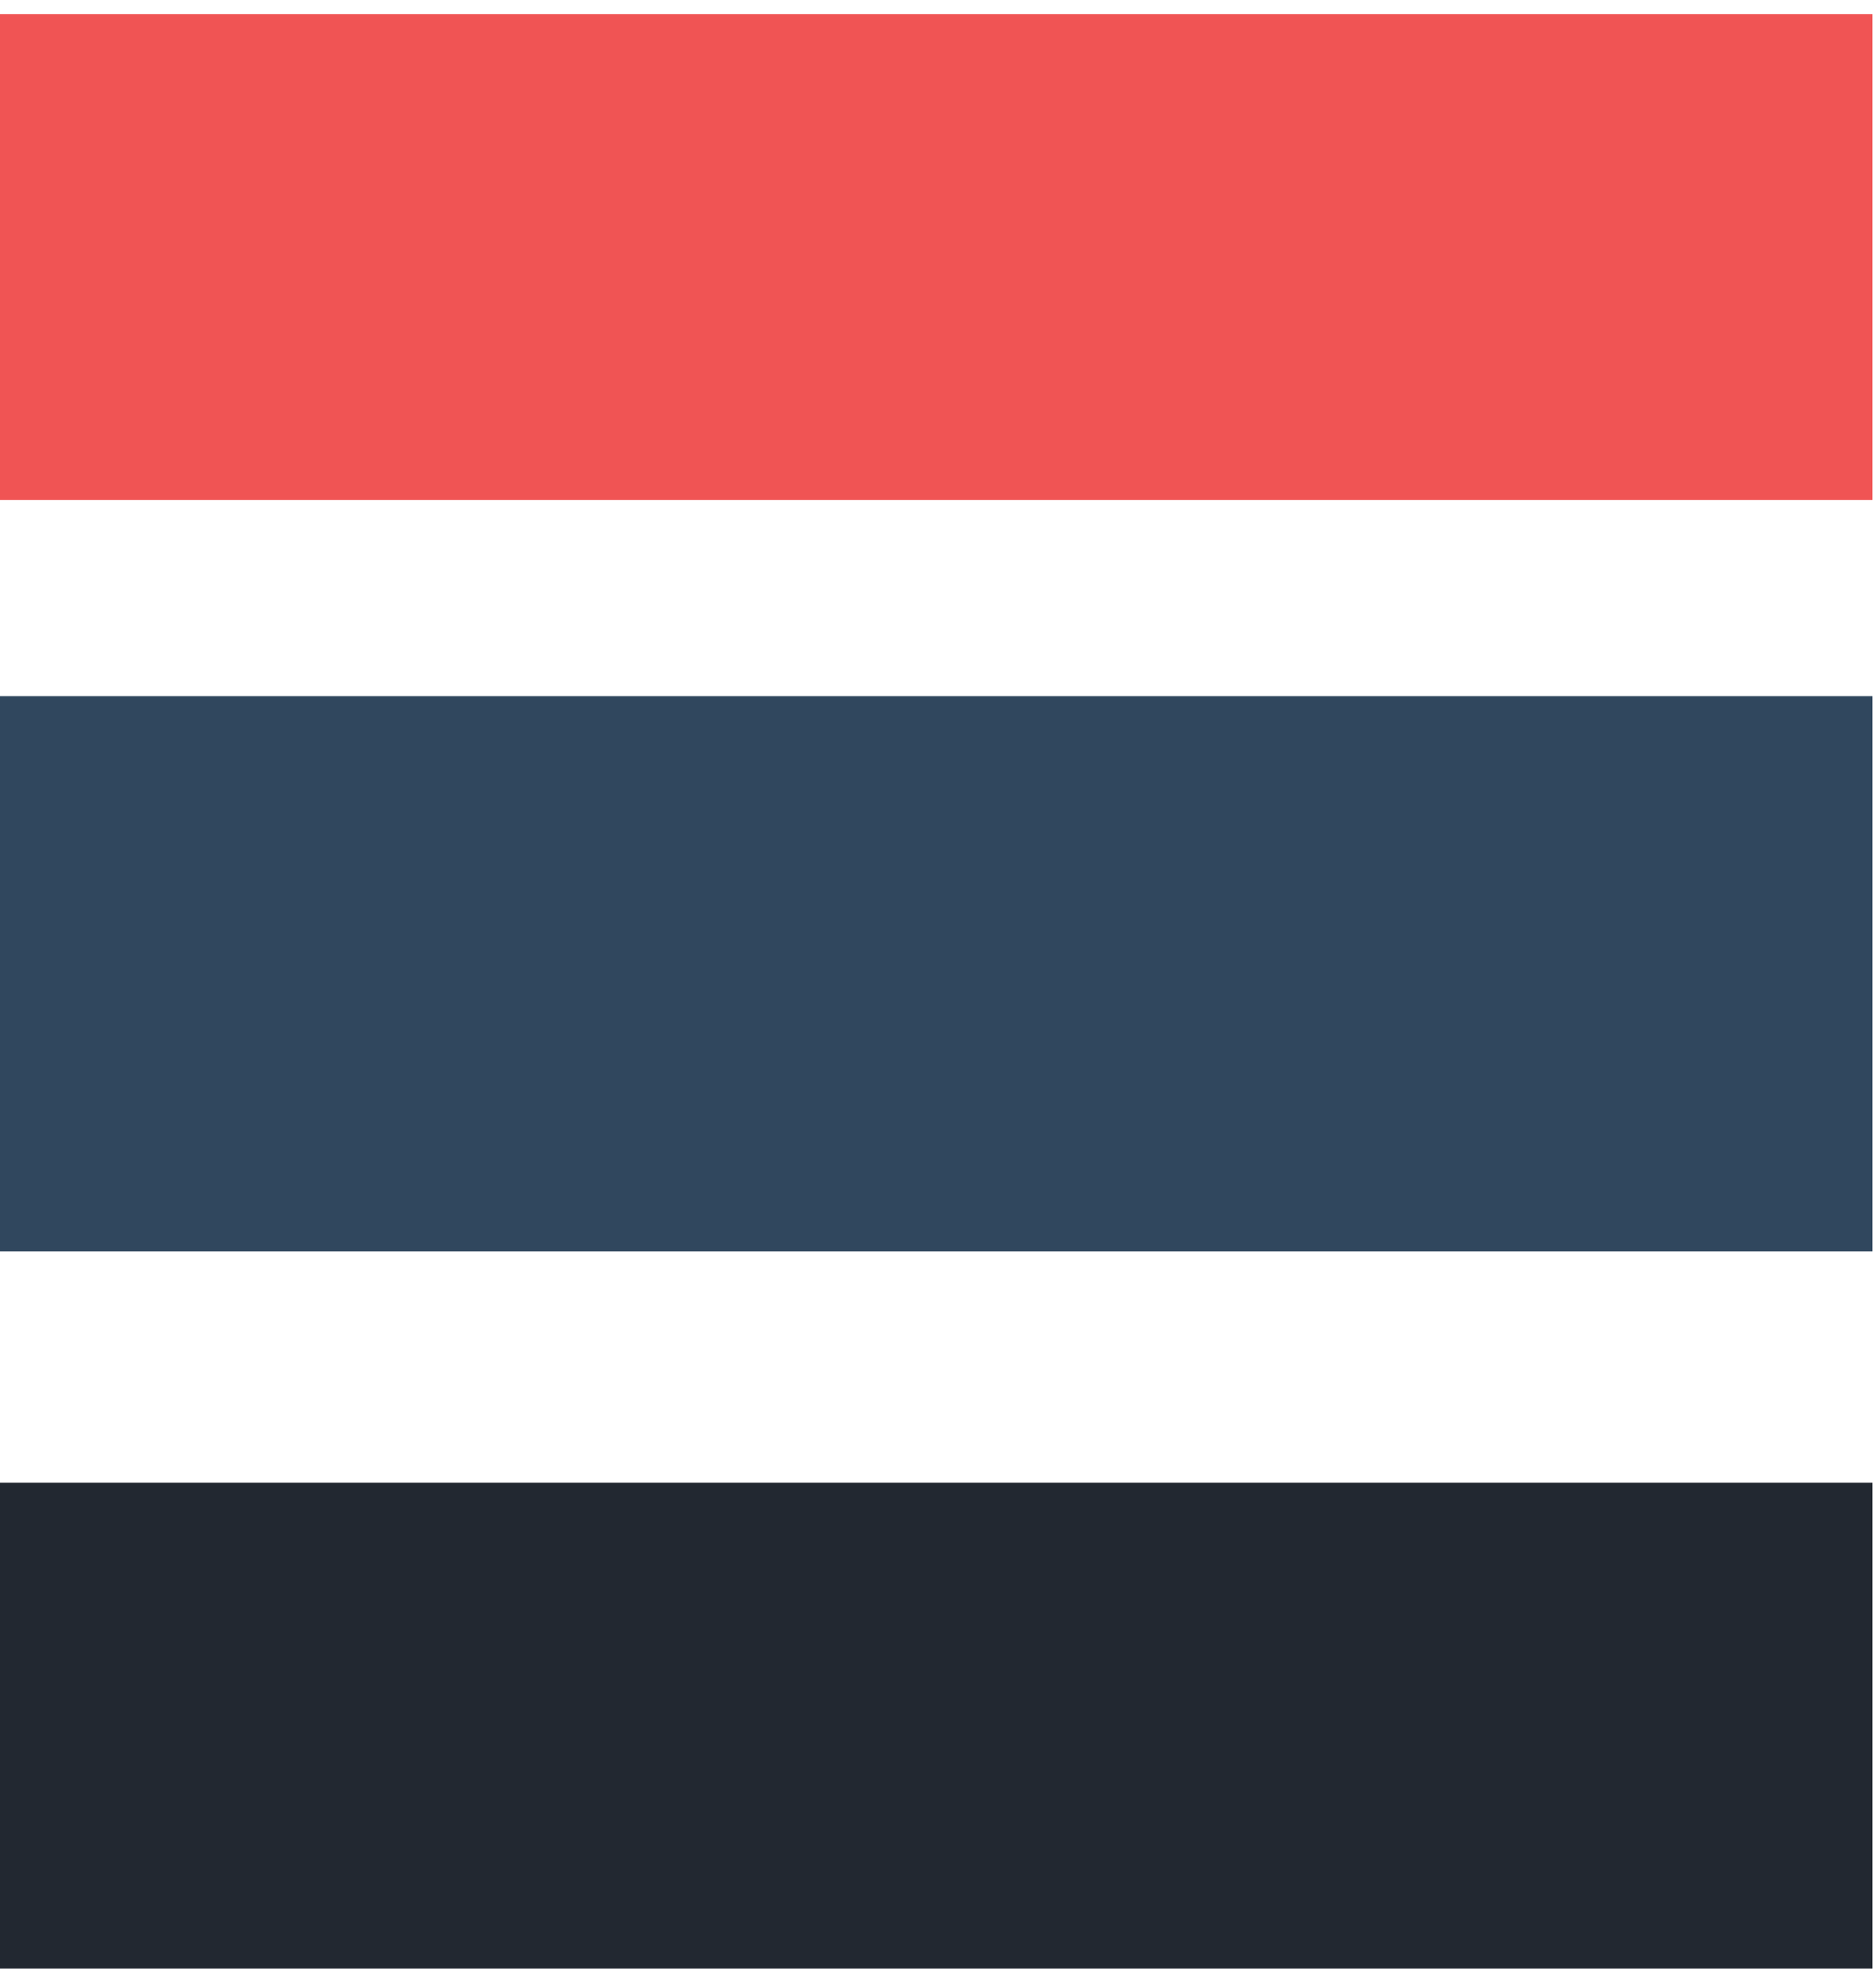 <svg width="53" height="56" viewBox="0 0 53 56" fill="none" xmlns="http://www.w3.org/2000/svg">
    <g id="#669 palette">
    <path id="#b1bd5d" d="M0 0.4H52.9V14.121H0V0.4Z" fill="#F05454"/>
    <rect id="#edd690" y="19.663" width="52.9" height="15.682" fill="#30475E"/>
    <rect id="#f0f0ef" y="41.879" width="52.9" height="13.722" fill="#222831"/>
    </g>
</svg>
